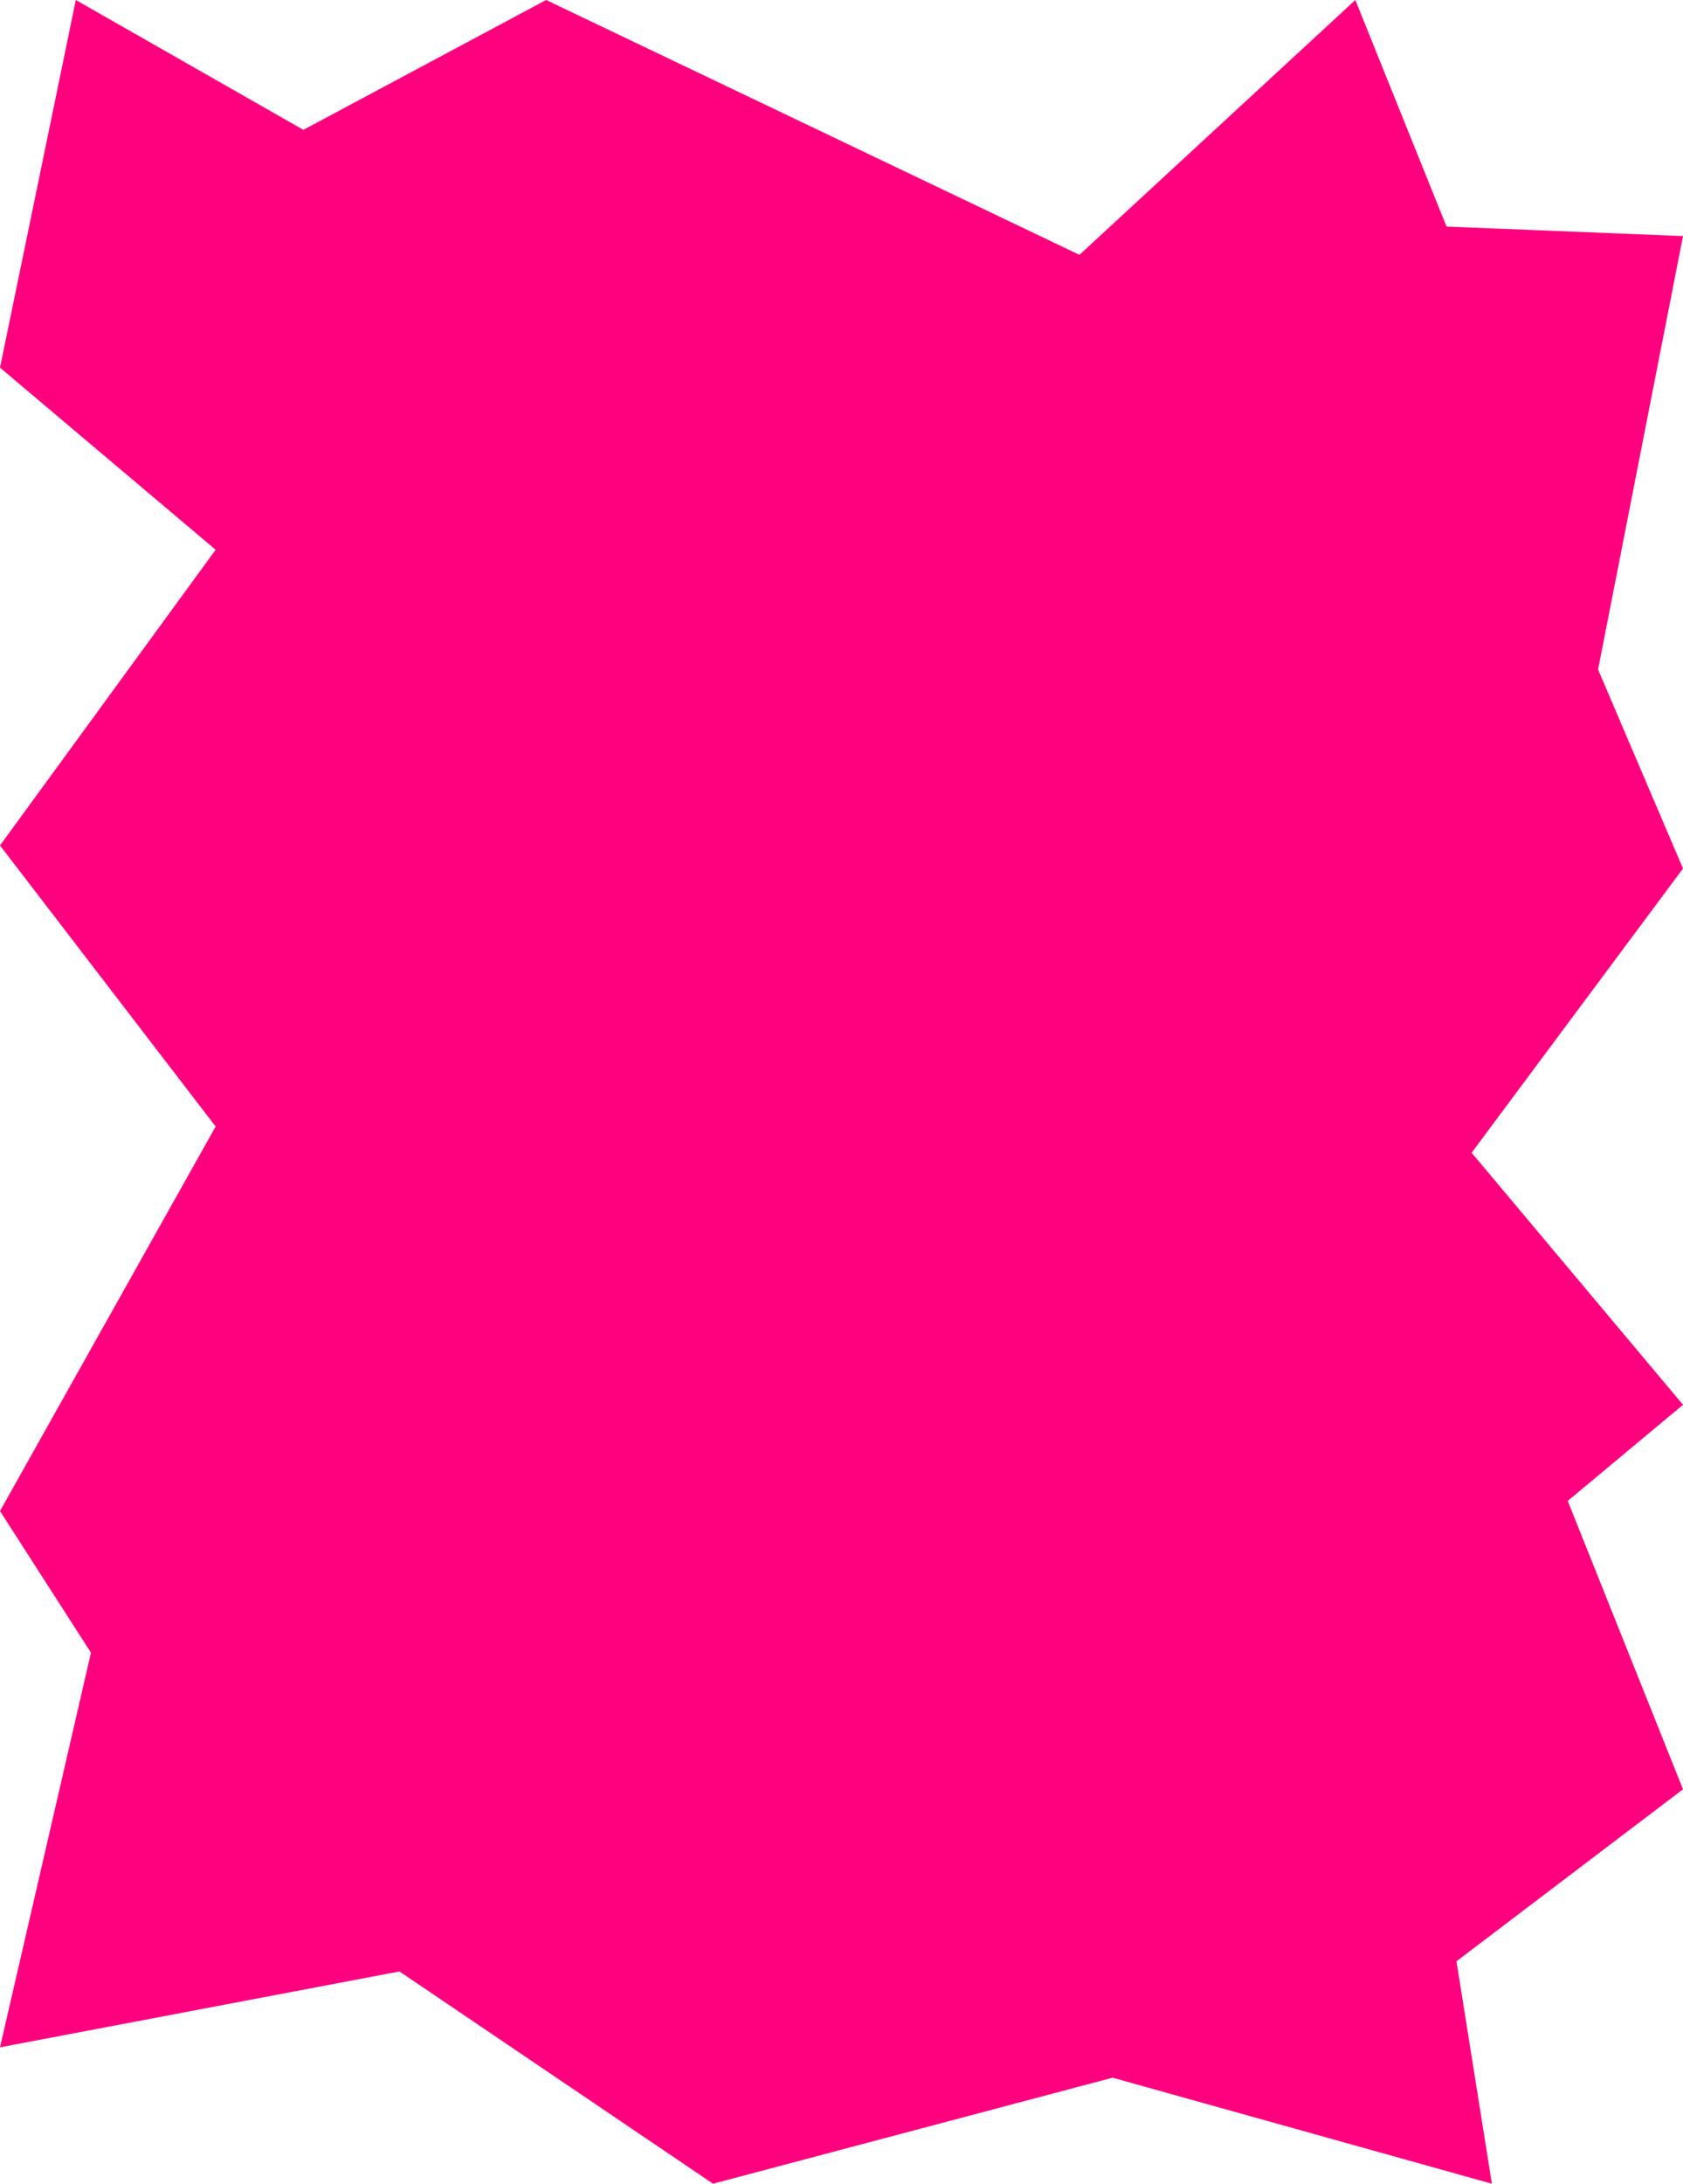 <?xml version="1.0" encoding="UTF-8"?>
<svg id="Calque_1" data-name="Calque 1" xmlns="http://www.w3.org/2000/svg" viewBox="0 0 406.48 527.22">
  <defs>
    <style>
      .cls-1 {
        fill: #ff007f;
      }
    </style>
  </defs>
  <polygon class="cls-1" points="0 88.76 18.31 0 73.27 31.35 131.9 0 260.71 61.53 327.34 0 349.37 54.7 406.48 57 385.97 161.64 406.48 209.69 355.43 278.31 406.48 339.16 378.64 362.37 406.48 431.99 351.77 473.52 360.32 527.22 268.71 501.62 172.21 527.22 96.48 475.97 0 494.29 21.97 399.01 0 364.81 52.08 271.98 0 204.12 52.08 132.73 0 88.76"/>
</svg>